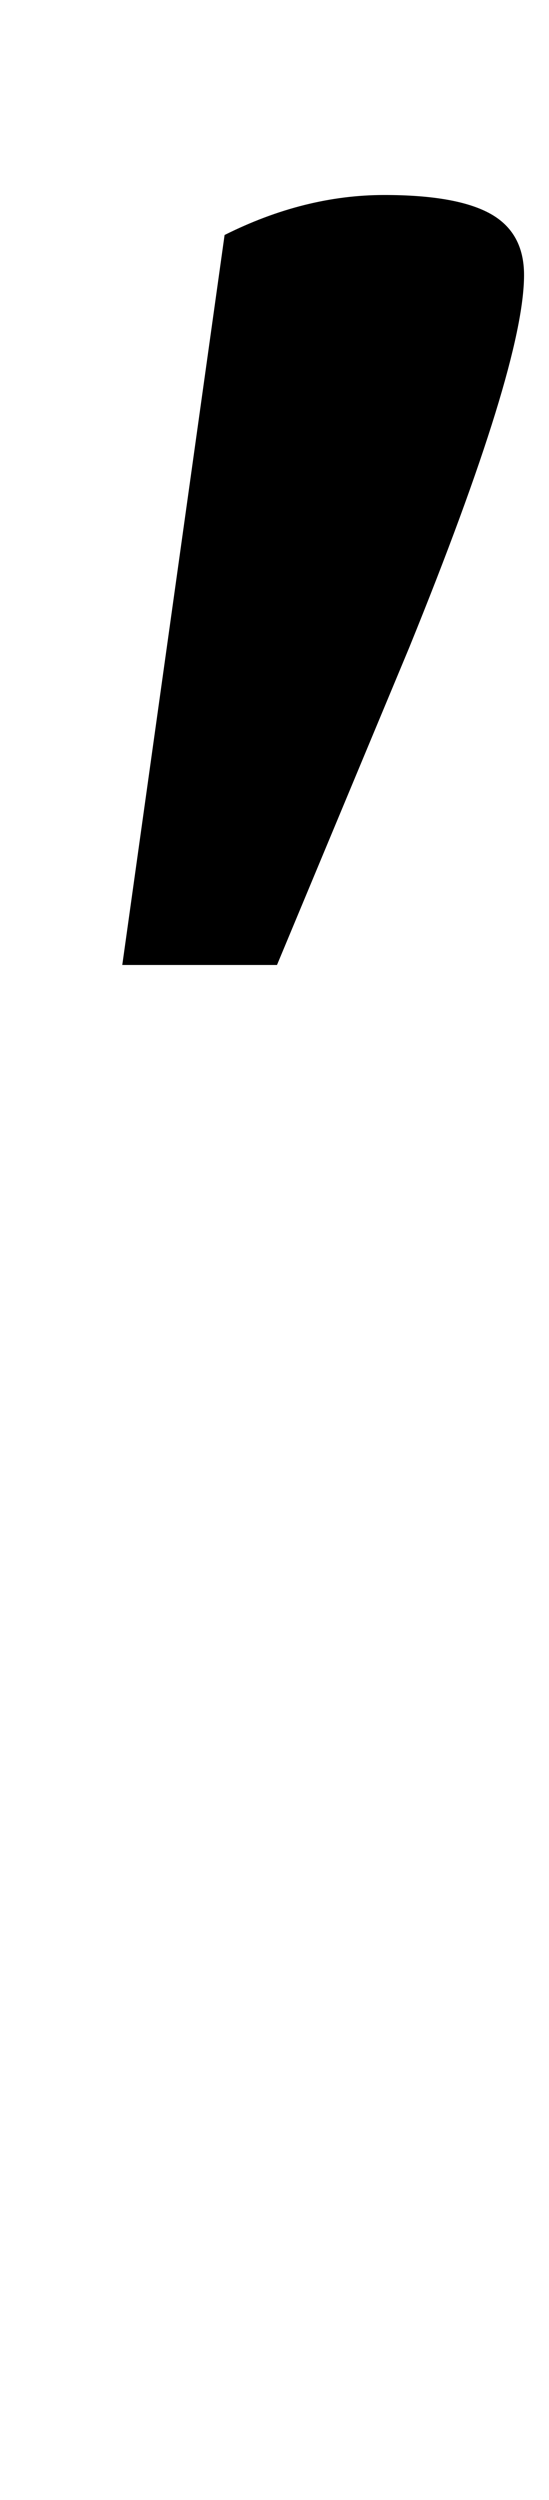 <?xml version="1.0" standalone="no"?>
<!DOCTYPE svg PUBLIC "-//W3C//DTD SVG 1.1//EN" "http://www.w3.org/Graphics/SVG/1.1/DTD/svg11.dtd" >
<svg xmlns="http://www.w3.org/2000/svg" xmlns:xlink="http://www.w3.org/1999/xlink" version="1.1" viewBox="-10 0 220 1000">
  <g transform="matrix(1 0 0 -1 0 800)">
   <path fill="currentColor"
d="M144 722q29 0 42.5 -7.5t13.5 -24.5q0 -36 -46 -149l-53 -127h-62l41 292q32 16 64 16z" />
  </g>

</svg>
